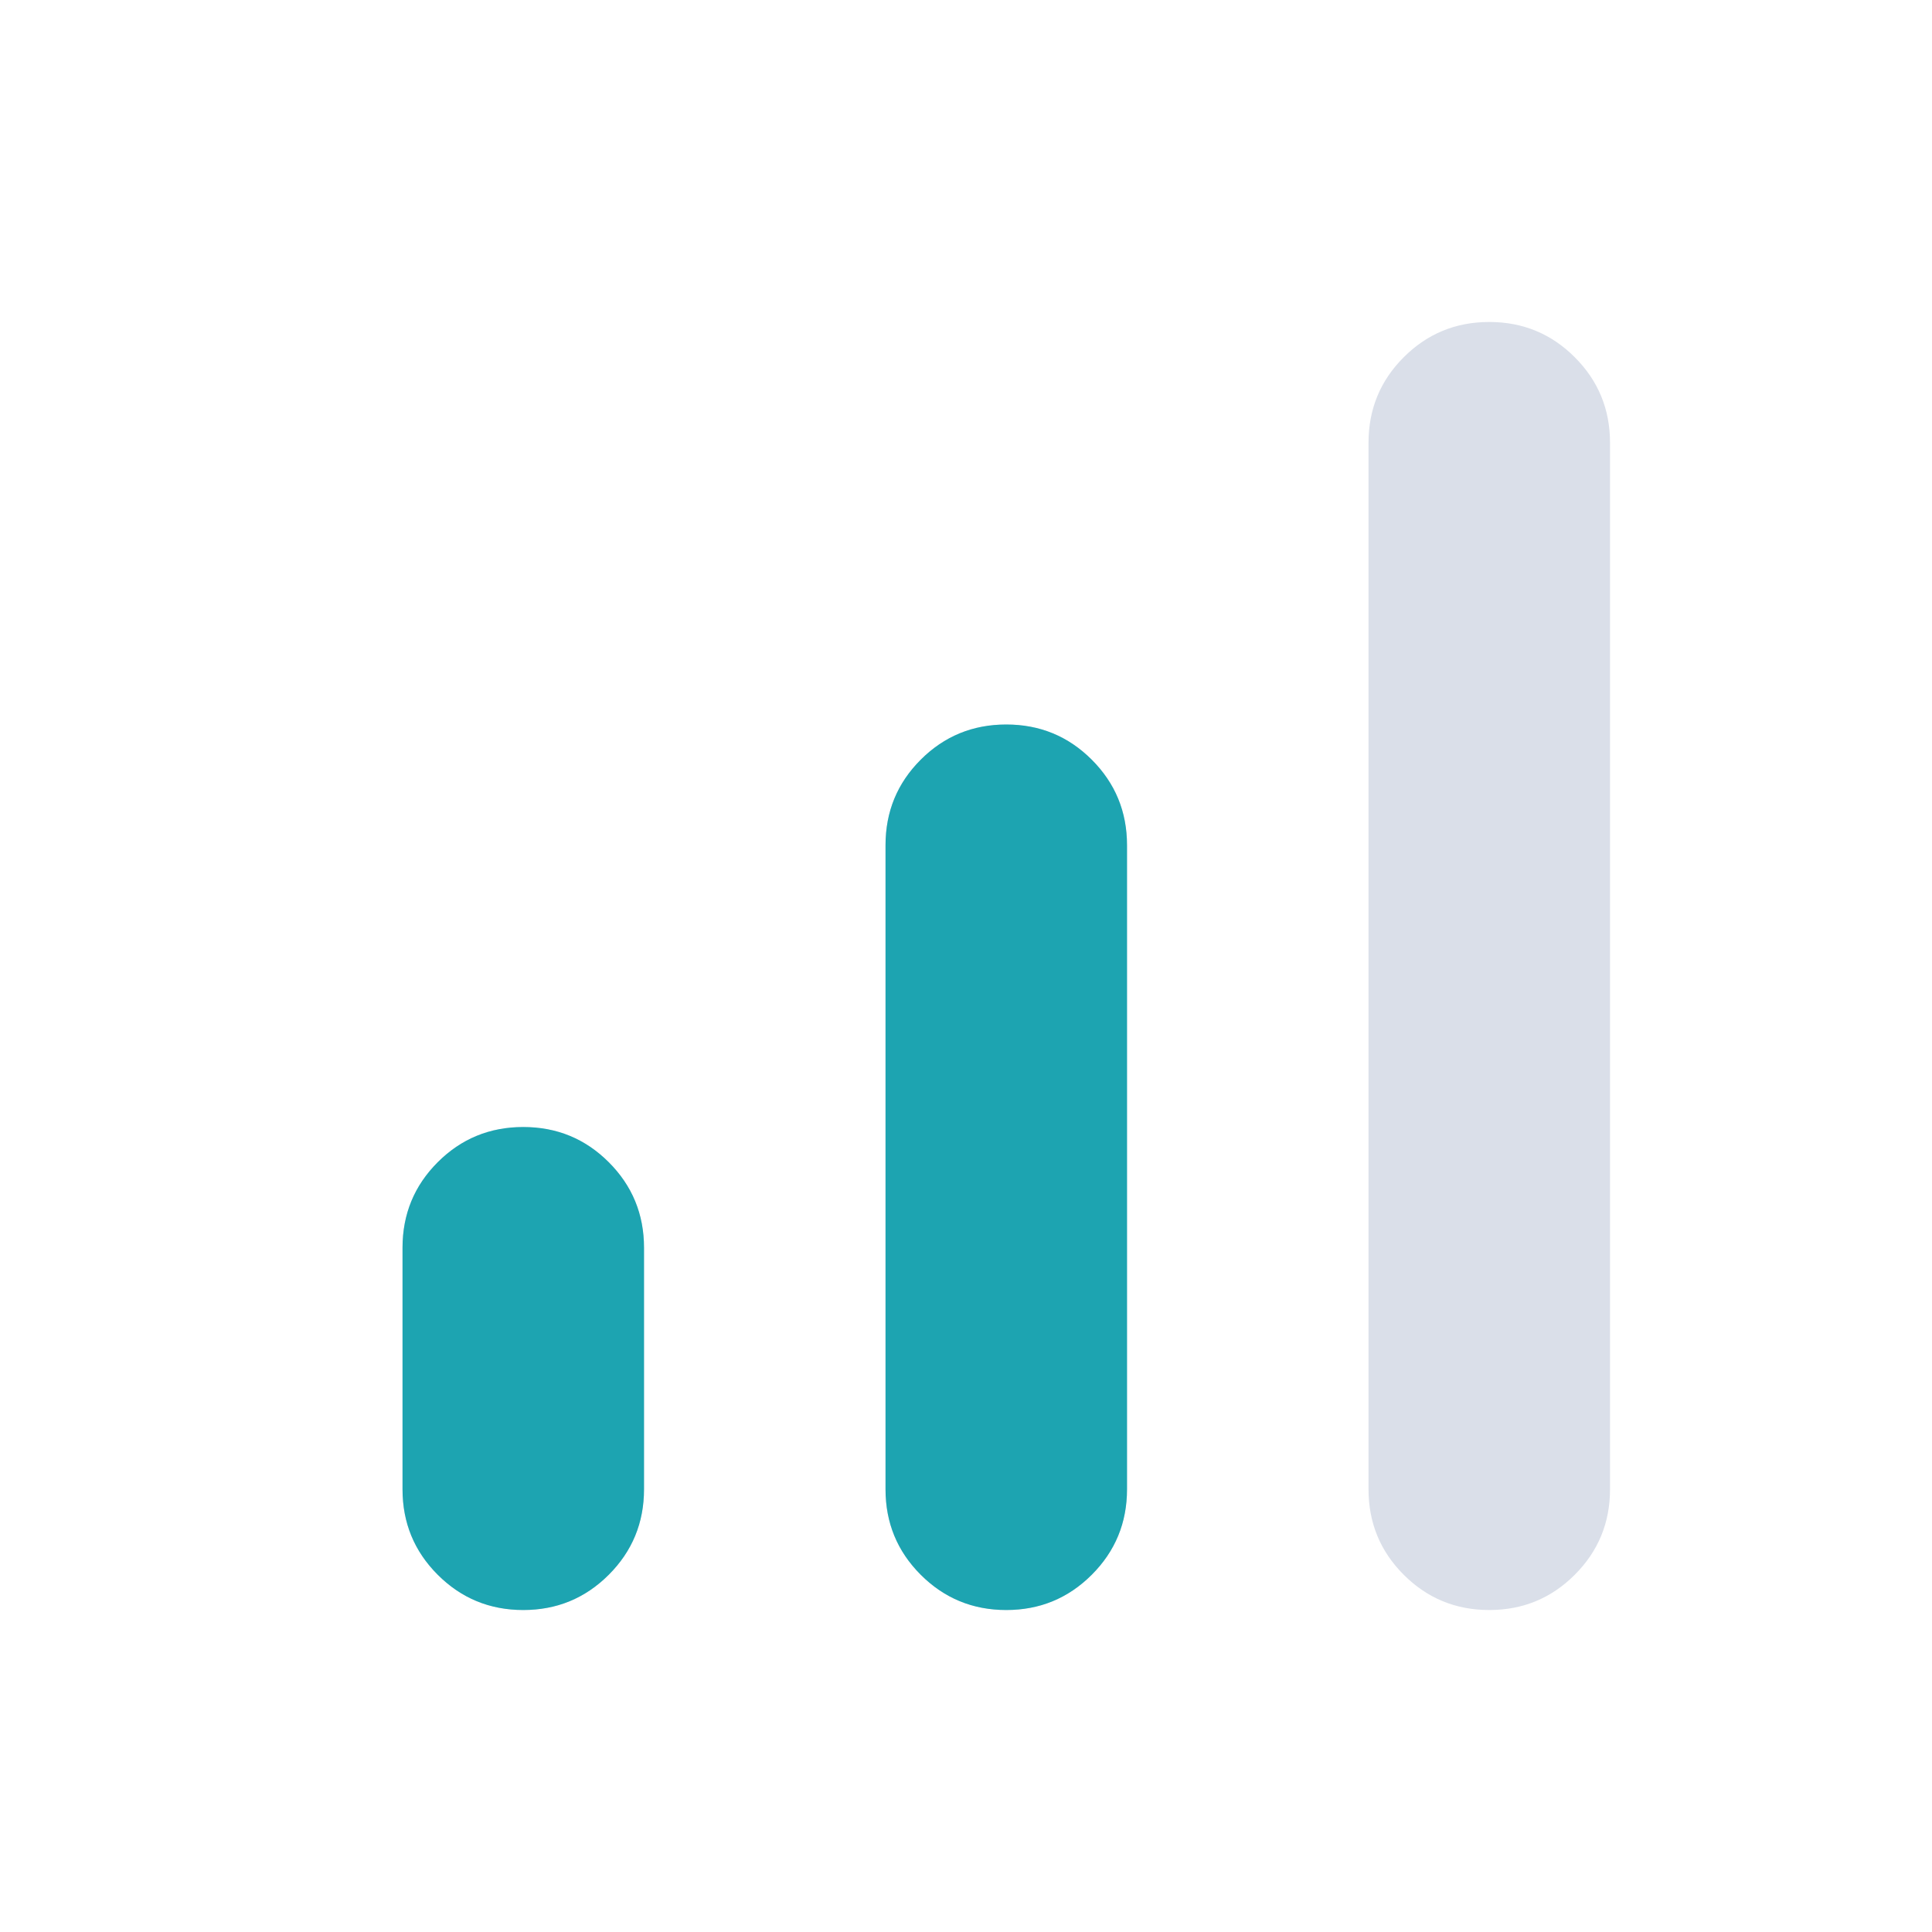 <svg width="32" height="32" viewBox="0 0 32 32" fill="none" xmlns="http://www.w3.org/2000/svg">
<g id="signal_cellular_alt_FILL0_wght400_GRAD0_opsz24 9">
<path id="Vector" d="M8.667 26.667C8.111 26.667 7.639 26.472 7.25 26.083C6.861 25.694 6.667 25.222 6.667 24.667V20.667C6.667 20.111 6.861 19.639 7.25 19.25C7.639 18.861 8.111 18.667 8.667 18.667C9.222 18.667 9.694 18.861 10.083 19.25C10.472 19.639 10.667 20.111 10.667 20.667V24.667C10.667 25.222 10.472 25.694 10.083 26.083C9.694 26.472 9.222 26.667 8.667 26.667ZM16.667 26.667C16.111 26.667 15.639 26.472 15.25 26.083C14.861 25.694 14.667 25.222 14.667 24.667V14C14.667 13.444 14.861 12.972 15.25 12.583C15.639 12.194 16.111 12 16.667 12C17.222 12 17.695 12.194 18.083 12.583C18.472 12.972 18.667 13.444 18.667 14V24.667C18.667 25.222 18.472 25.694 18.083 26.083C17.695 26.472 17.222 26.667 16.667 26.667ZM24.667 26.667C24.111 26.667 23.639 26.472 23.25 26.083C22.861 25.694 22.667 25.222 22.667 24.667V7.333C22.667 6.778 22.861 6.306 23.25 5.917C23.639 5.528 24.111 5.333 24.667 5.333C25.222 5.333 25.695 5.528 26.083 5.917C26.472 6.306 26.667 6.778 26.667 7.333V24.667C26.667 25.222 26.472 25.694 26.083 26.083C25.695 26.472 25.222 26.667 24.667 26.667Z" fill="#DADFE9"/>
<path id="Vector_2" d="M8.667 26.667C8.111 26.667 7.639 26.472 7.25 26.083C6.861 25.694 6.667 25.222 6.667 24.667V20.667C6.667 20.111 6.861 19.639 7.25 19.25C7.639 18.861 8.111 18.667 8.667 18.667C9.222 18.667 9.694 18.861 10.083 19.25C10.472 19.639 10.667 20.111 10.667 20.667V24.667C10.667 25.222 10.472 25.694 10.083 26.083C9.694 26.472 9.222 26.667 8.667 26.667ZM16.667 26.667C16.111 26.667 15.639 26.472 15.25 26.083C14.861 25.694 14.667 25.222 14.667 24.667V14C14.667 13.444 14.861 12.972 15.25 12.583C15.639 12.194 16.111 12 16.667 12C17.222 12 17.694 12.194 18.083 12.583C18.472 12.972 18.667 13.444 18.667 14V24.667C18.667 25.222 18.472 25.694 18.083 26.083C17.694 26.472 17.222 26.667 16.667 26.667Z" fill="#1DA4B1"/>
</g>
</svg>
